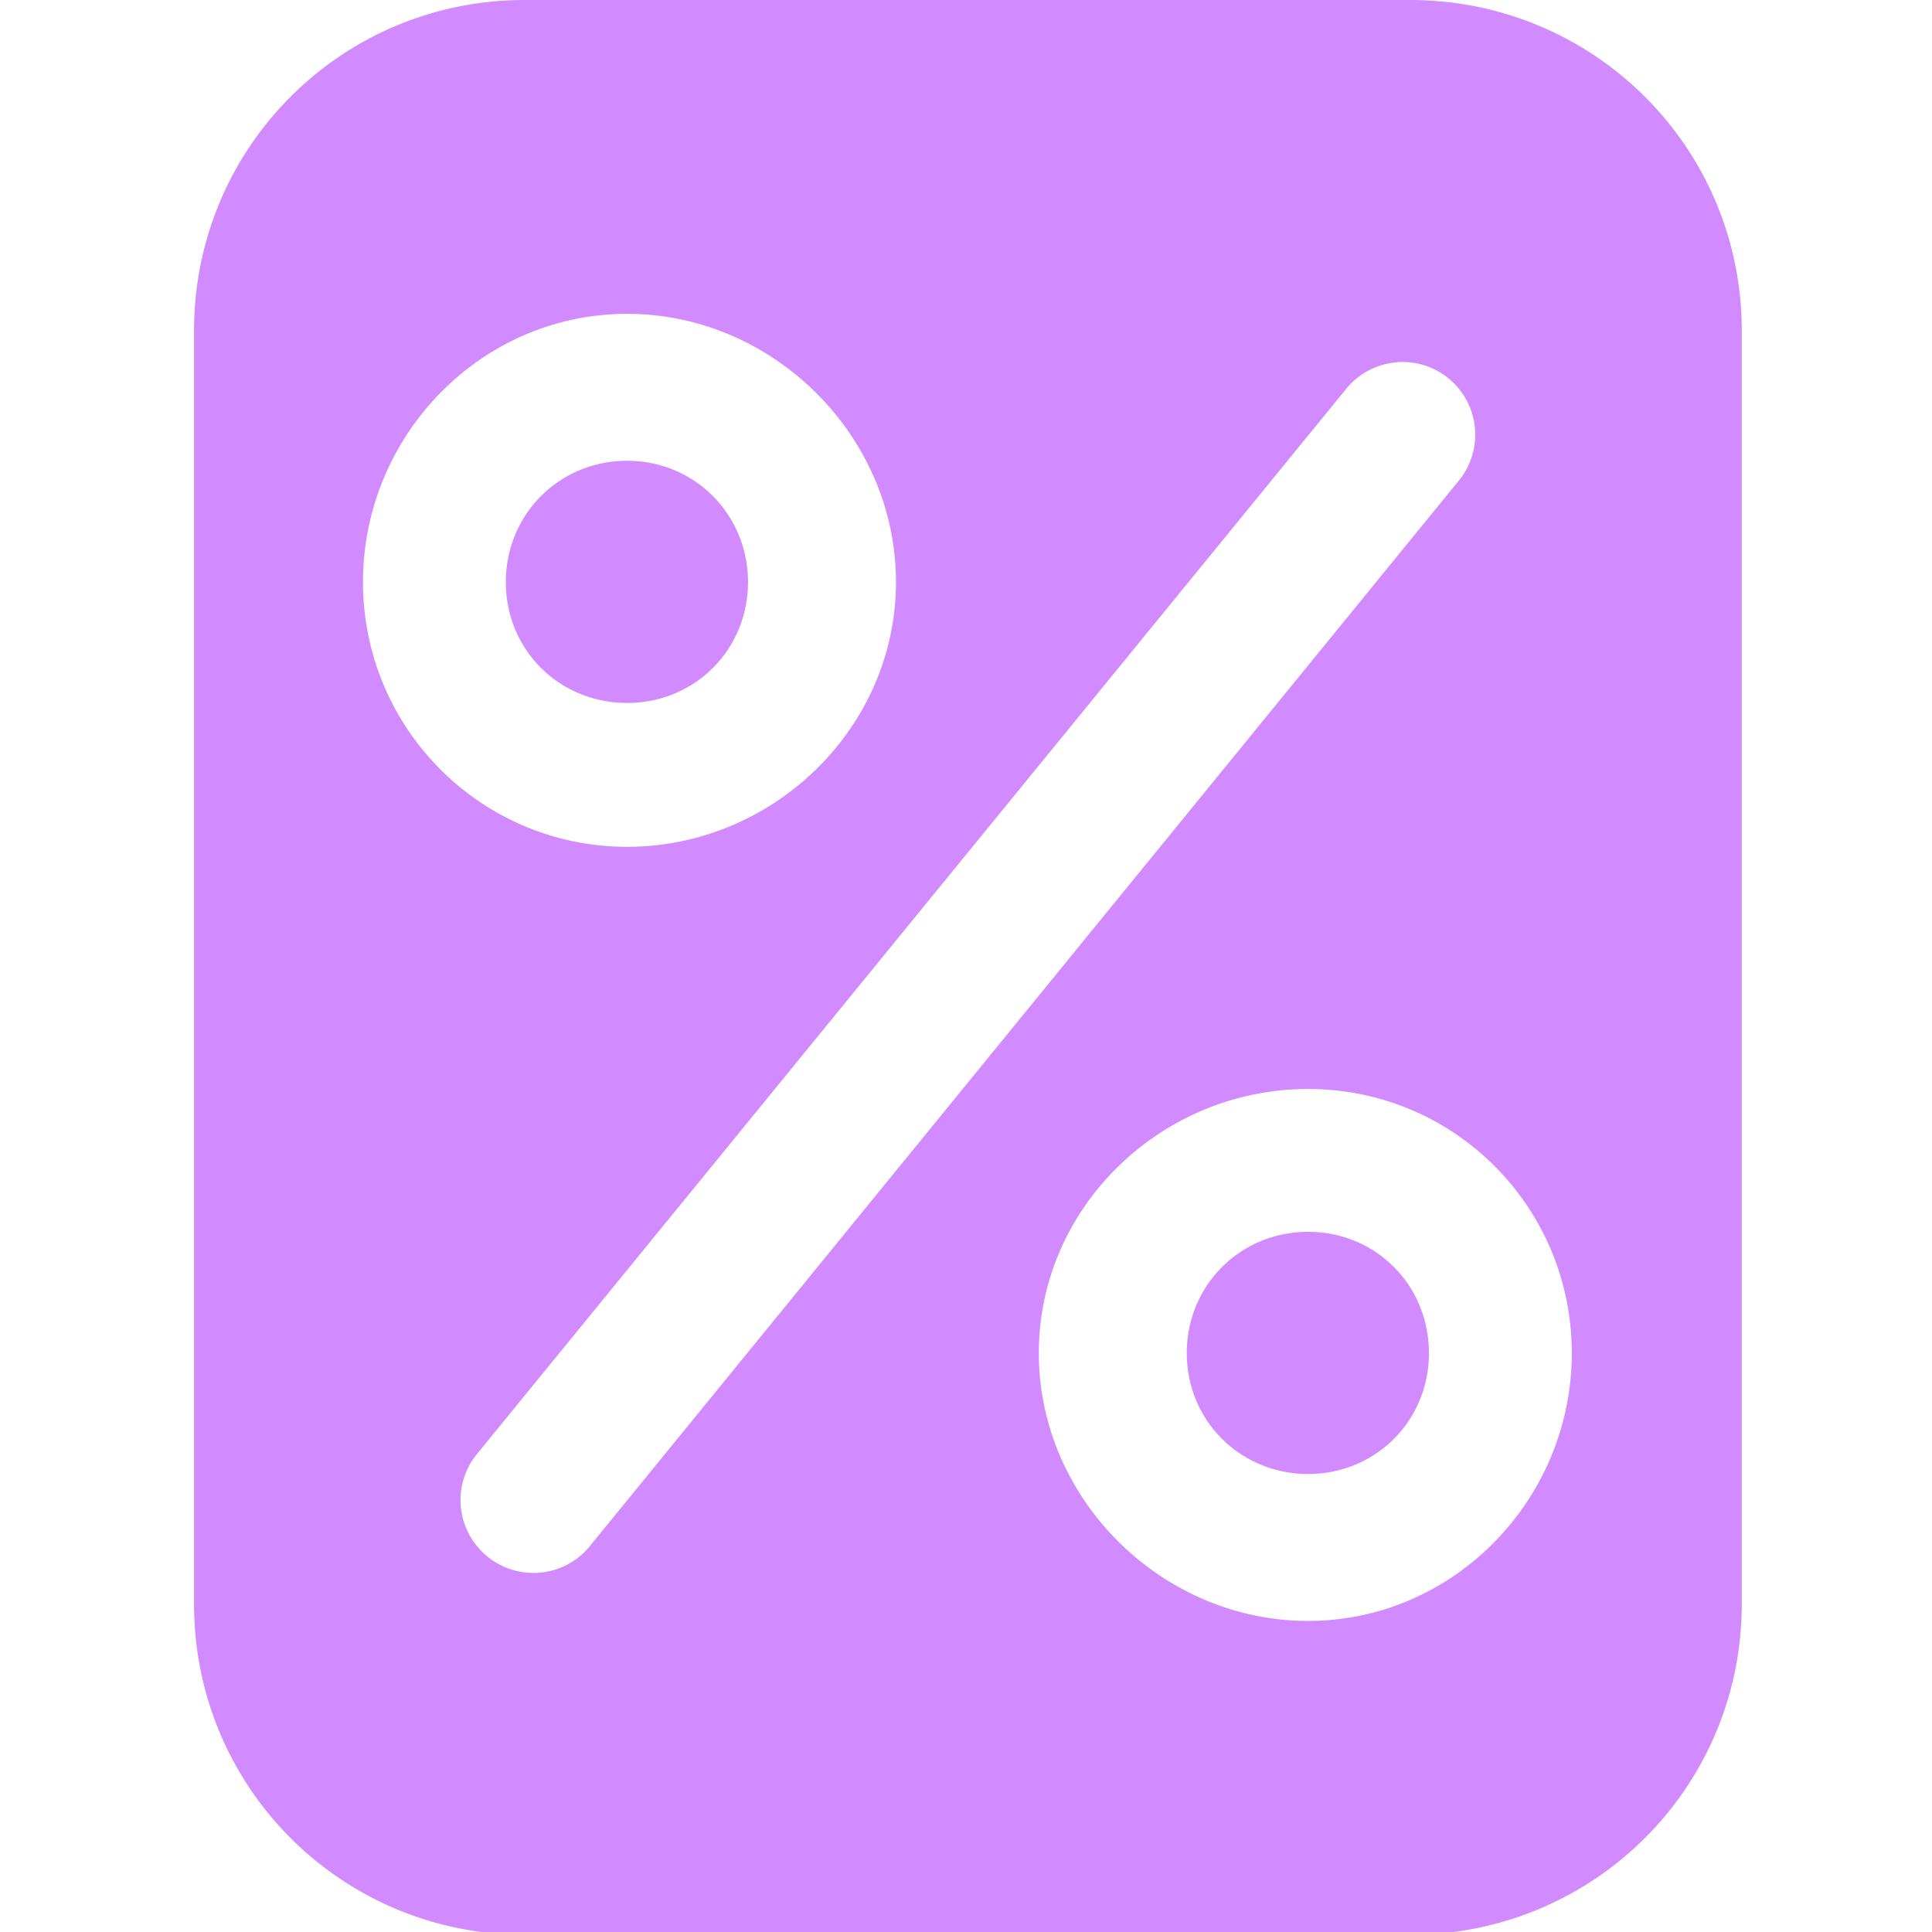 <?xml version="1.0" encoding="UTF-8" standalone="no"?>
<svg
   xmlns:dc="http://purl.org/dc/elements/1.1/"
   xmlns:cc="http://creativecommons.org/ns#"
   xmlns:rdf="http://www.w3.org/1999/02/22-rdf-syntax-ns#"
   xmlns:svg="http://www.w3.org/2000/svg"
   xmlns="http://www.w3.org/2000/svg"
   xmlns:sodipodi="http://sodipodi.sourceforge.net/DTD/sodipodi-0.dtd"
   xmlns:inkscape="http://www.inkscape.org/namespaces/inkscape"
   width="1mm"
   height="1mm"
   viewBox="0 0 1 1"
   version="1.1"
   id="svg8"
   sodipodi:docname="scores.svg"
   inkscape:version="1.0.1 (3bc2e813f5, 2020-09-07)">
  <defs
     id="defs2" />
  <sodipodi:namedview
     id="base"
     pagecolor="#ffffff"
     bordercolor="#666666"
     borderopacity="1.0"
     inkscape:pageopacity="0.0"
     inkscape:pageshadow="2"
     inkscape:zoom="89.6"
     inkscape:cx="1.8999731"
     inkscape:cy="2.7168133"
     inkscape:document-units="mm"
     inkscape:current-layer="layer1"
     inkscape:document-rotation="0"
     showgrid="false"
     inkscape:window-width="1920"
     inkscape:window-height="1017"
     inkscape:window-x="1912"
     inkscape:window-y="-8"
     inkscape:window-maximized="1" />
  <g
     inkscape:label="Layer 1"
     inkscape:groupmode="layer"
     id="layer1">
    <path
       id="rect852"
       style="fill:#d18bff;fill-opacity:1;stroke:none;stroke-width:0.189;stroke-linecap:round;stroke-linejoin:round;stroke-miterlimit:4;stroke-dasharray:none"
       d="M 1.025 0 C 0.667 0 0.379 0.288 0.379 0.646 L 0.379 3.133 C 0.379 3.491 0.667 3.779 1.025 3.779 L 2.754 3.779 C 3.113 3.779 3.402 3.491 3.402 3.133 L 3.402 0.646 C 3.402 0.288 3.113 0 2.754 0 L 1.025 0 z M 1.225 0.613 C 1.51 0.613 1.75 0.851 1.75 1.137 C 1.75 1.422 1.51 1.654 1.225 1.654 C 0.939 1.654 0.709 1.422 0.709 1.137 C 0.709 0.851 0.939 0.613 1.225 0.613 z M 2.74 0.707 A 0.142 0.142 0 0 1 2.828 0.738 A 0.142 0.142 0 0 1 2.85 0.938 L 1.152 3.02 A 0.142 0.142 0 0 1 0.953 3.041 A 0.142 0.142 0 0 1 0.93 2.842 L 2.629 0.76 A 0.142 0.142 0 0 1 2.717 0.709 A 0.142 0.142 0 0 1 2.74 0.707 z M 1.225 0.9 C 1.092 0.9 0.988 1.005 0.988 1.137 C 0.988 1.269 1.092 1.373 1.225 1.373 C 1.357 1.373 1.461 1.269 1.461 1.137 C 1.461 1.005 1.357 0.9 1.225 0.9 z M 2.555 2.127 C 2.84 2.127 3.07 2.357 3.07 2.643 C 3.07 2.928 2.84 3.166 2.555 3.166 C 2.269 3.166 2.029 2.928 2.029 2.643 C 2.029 2.357 2.269 2.127 2.555 2.127 z M 2.555 2.406 C 2.423 2.406 2.318 2.51 2.318 2.643 C 2.318 2.775 2.423 2.879 2.555 2.879 C 2.687 2.879 2.791 2.775 2.791 2.643 C 2.791 2.51 2.687 2.406 2.555 2.406 z "
       transform="scale(0.265)" />
  </g>
  <style
     id="style833" />
</svg>
